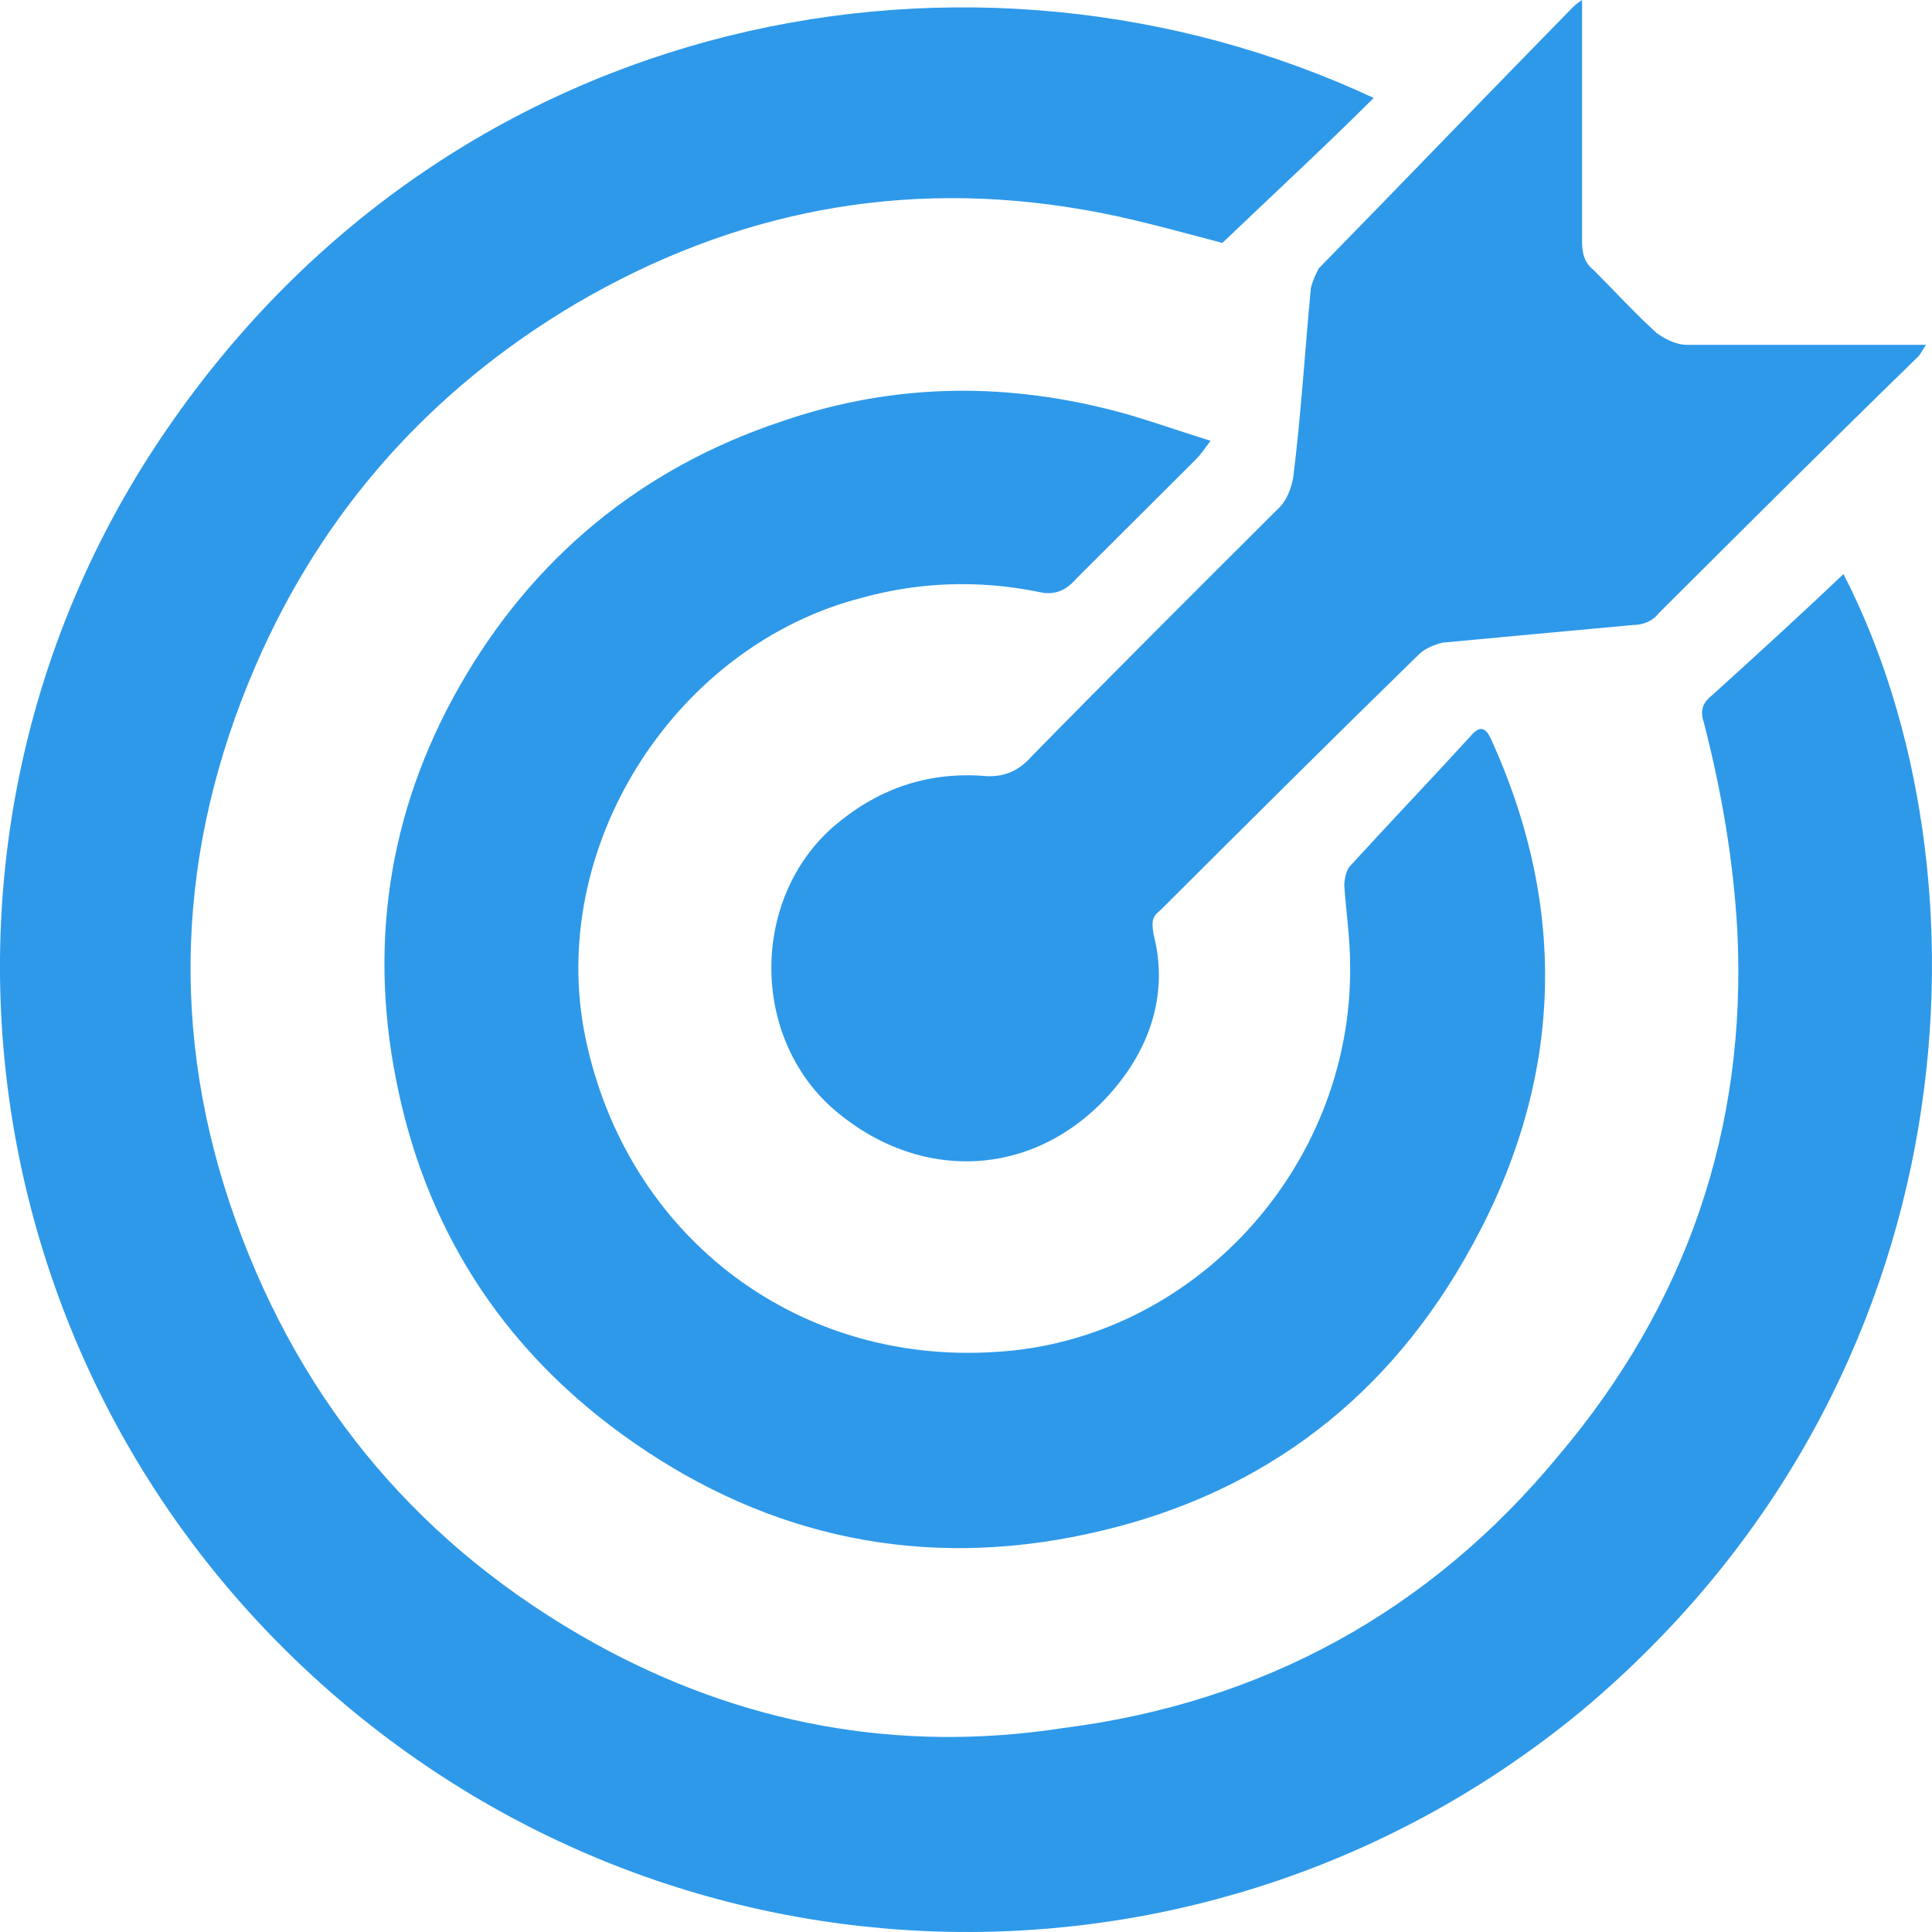 <svg width="30" height="30" viewBox="0 0 30 30" fill="none" xmlns="http://www.w3.org/2000/svg">
<path d="M28.625 8.914C27.954 9.553 27.252 10.192 26.581 10.8C26.428 10.922 26.398 11.044 26.459 11.226C26.733 12.291 26.916 13.356 26.977 14.451C27.13 17.524 26.184 20.262 24.2 22.604C22.216 25.008 19.622 26.438 16.509 26.833C13.946 27.229 11.504 26.772 9.246 25.525C6.56 24.034 4.699 21.844 3.661 18.954C2.623 16.063 2.745 13.173 3.966 10.344C5.004 7.94 6.682 6.054 8.941 4.716C11.382 3.286 14.007 2.768 16.815 3.255C17.547 3.377 18.279 3.59 18.981 3.772C19.775 3.012 20.568 2.282 21.331 1.521C15.136 -1.369 7.079 0.122 2.593 6.663C-1.619 12.778 -0.612 21.114 4.973 26.133C10.558 31.153 18.859 31.275 24.566 26.559C30.731 21.387 30.975 13.477 28.625 8.914ZM13.396 9.279C14.281 9.036 15.197 9.005 16.113 9.188C16.357 9.249 16.54 9.188 16.723 8.975C17.333 8.366 17.944 7.758 18.554 7.149C18.646 7.058 18.707 6.967 18.798 6.845C18.31 6.693 17.883 6.541 17.456 6.419C15.685 5.932 13.915 5.932 12.145 6.541C9.948 7.271 8.269 8.671 7.14 10.648C6.011 12.626 5.706 14.755 6.194 16.976C6.682 19.227 7.903 21.053 9.826 22.391C11.962 23.882 14.343 24.369 16.876 23.821C19.439 23.274 21.423 21.844 22.735 19.562C24.231 16.976 24.414 14.268 23.163 11.5C23.071 11.287 22.979 11.257 22.827 11.439C22.216 12.108 21.576 12.778 20.965 13.447C20.904 13.508 20.874 13.66 20.874 13.751C20.904 14.177 20.965 14.573 20.965 14.999C20.996 18.132 18.524 20.809 15.472 20.992C12.298 21.205 9.643 19.106 9.063 15.972C8.544 13.052 10.528 10.009 13.396 9.279ZM20.355 4.472C20.263 5.446 20.202 6.45 20.08 7.423C20.05 7.575 19.988 7.758 19.866 7.88C18.585 9.157 17.303 10.435 16.021 11.743C15.807 11.987 15.563 12.078 15.258 12.047C14.373 11.987 13.61 12.261 12.939 12.838C11.657 13.964 11.657 16.094 12.939 17.219C14.343 18.436 16.235 18.284 17.394 16.794C17.913 16.124 18.127 15.333 17.913 14.512C17.883 14.329 17.883 14.238 18.005 14.147C19.348 12.808 20.691 11.47 22.033 10.161C22.125 10.07 22.277 10.009 22.399 9.979C23.376 9.887 24.383 9.796 25.36 9.705C25.512 9.705 25.665 9.644 25.757 9.522C27.099 8.184 28.442 6.845 29.785 5.537C29.816 5.507 29.846 5.446 29.907 5.354C29.755 5.354 29.663 5.354 29.541 5.354C28.412 5.354 27.313 5.354 26.184 5.354C26.031 5.354 25.848 5.263 25.726 5.172C25.39 4.868 25.085 4.533 24.75 4.198C24.597 4.077 24.566 3.925 24.566 3.742C24.566 2.525 24.566 1.308 24.566 0C24.475 0.061 24.444 0.091 24.414 0.122C23.101 1.46 21.789 2.829 20.477 4.168C20.446 4.229 20.385 4.35 20.355 4.472Z" fill="#2E99E9"/>
</svg>
